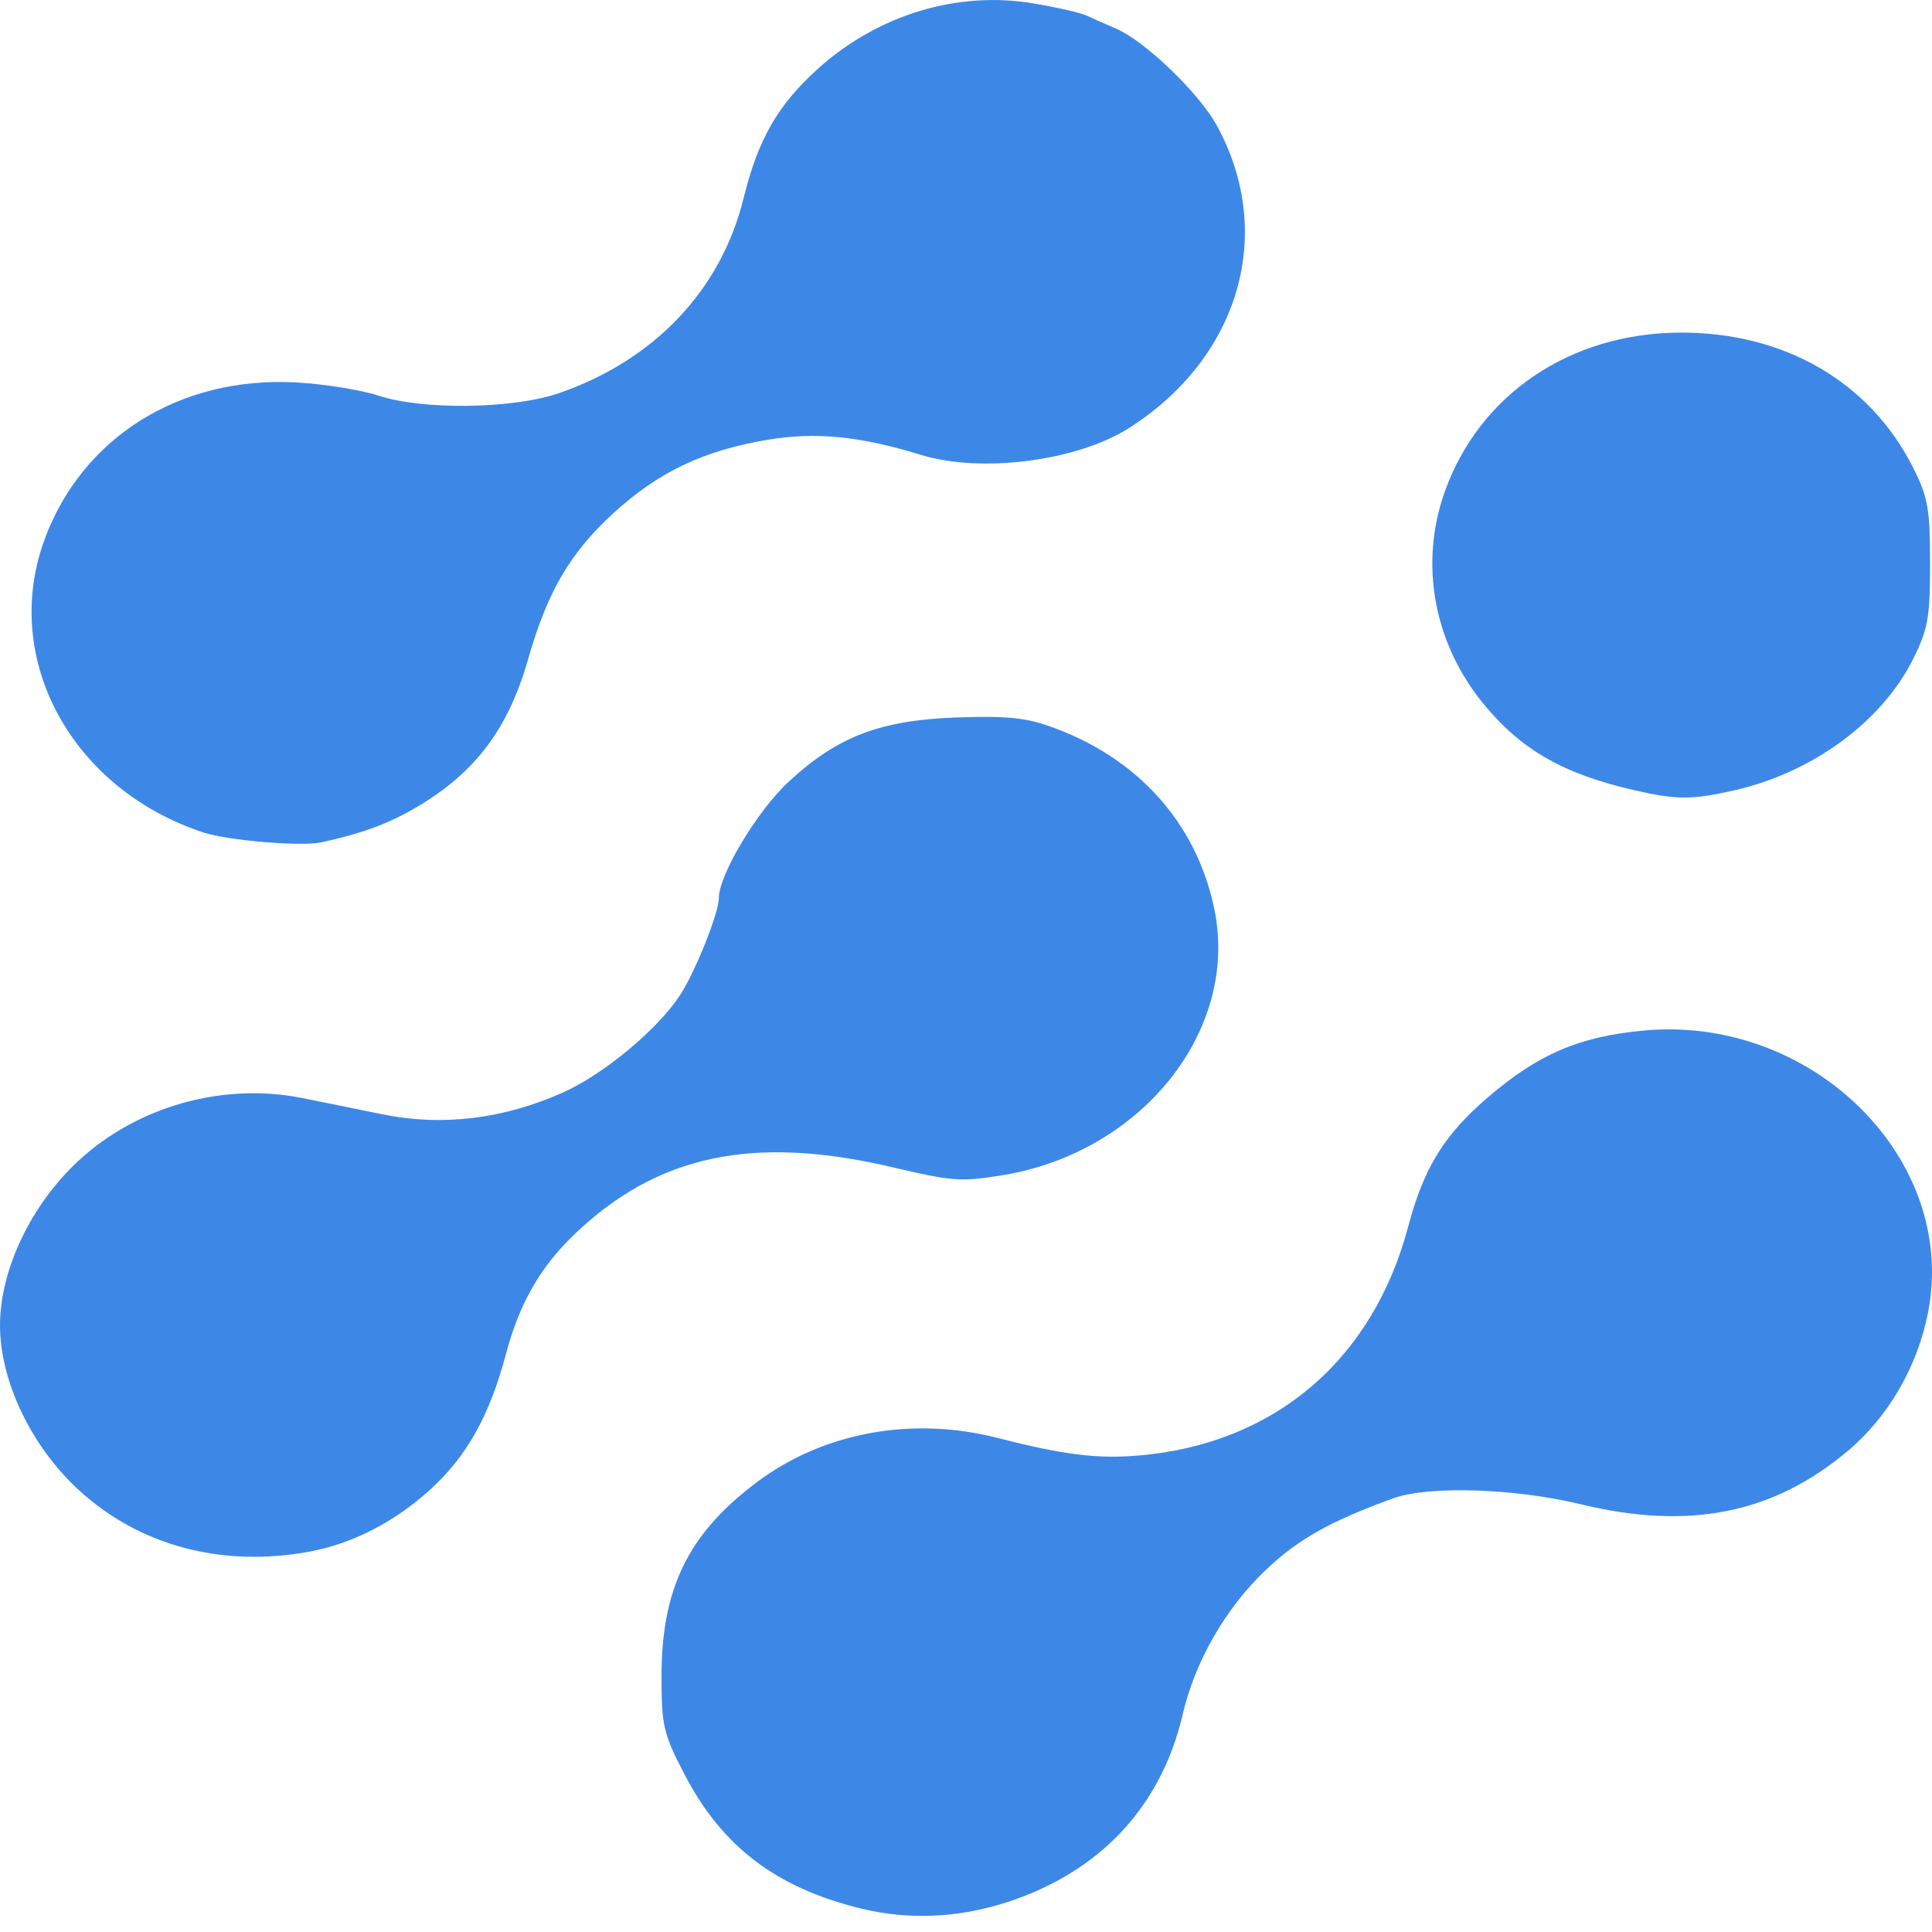 <svg width="32" height="32" viewBox="0 0 32 32" fill="none" xmlns="http://www.w3.org/2000/svg">
<path fill-rule="evenodd" clip-rule="evenodd" d="M16.662 31.512C18.216 31.013 19.234 29.927 19.592 28.385C19.793 27.519 20.303 26.633 20.962 26.007C21.5 25.495 22.027 25.198 23.074 24.818C23.658 24.605 25.086 24.65 26.181 24.915C27.982 25.351 29.377 25.07 30.615 24.024C31.285 23.457 31.768 22.617 31.938 21.721C32.42 19.183 30.006 16.805 27.215 17.07C26.153 17.171 25.48 17.459 24.648 18.172C23.921 18.794 23.582 19.343 23.326 20.309C22.739 22.529 21.106 23.918 18.859 24.108C18.169 24.166 17.629 24.099 16.51 23.814C15.11 23.457 13.65 23.723 12.557 24.534C11.409 25.387 10.957 26.297 10.957 27.759C10.957 28.59 10.986 28.711 11.338 29.39C11.959 30.584 12.853 31.265 14.251 31.609C15.039 31.803 15.855 31.77 16.662 31.512ZM5.12 25.701C5.826 25.572 6.525 25.215 7.112 24.685C7.727 24.13 8.107 23.454 8.379 22.431C8.602 21.59 8.947 20.987 9.516 20.443C10.888 19.128 12.476 18.793 14.772 19.331C15.779 19.567 15.909 19.577 16.594 19.467C18.911 19.094 20.53 17.065 20.113 15.056C19.815 13.618 18.822 12.524 17.355 12.019C16.963 11.884 16.626 11.855 15.827 11.884C14.575 11.931 13.869 12.202 13.068 12.943C12.541 13.43 11.906 14.489 11.906 14.878C11.906 15.122 11.512 16.105 11.263 16.484C10.889 17.054 9.996 17.795 9.325 18.095C8.332 18.538 7.318 18.659 6.322 18.454C5.887 18.365 5.294 18.244 5.005 18.187C3.695 17.925 2.279 18.322 1.302 19.224C0.515 19.952 -9.43515e-07 21.031 -8.6231e-07 21.952C-7.81019e-07 22.874 0.516 23.954 1.302 24.677C2.306 25.601 3.671 25.967 5.12 25.701ZM5.321 13.952C5.997 13.805 6.433 13.644 6.901 13.369C7.871 12.798 8.418 12.073 8.747 10.919C9.067 9.799 9.44 9.161 10.16 8.5C10.904 7.818 11.65 7.463 12.714 7.284C13.511 7.151 14.242 7.223 15.254 7.534C16.253 7.842 17.84 7.637 18.701 7.089C20.532 5.924 21.131 3.86 20.155 2.08C19.859 1.539 18.966 0.681 18.485 0.474C18.314 0.401 18.095 0.304 17.998 0.258C17.901 0.213 17.507 0.122 17.122 0.057C15.859 -0.158 14.531 0.246 13.537 1.148C12.878 1.746 12.556 2.309 12.315 3.287C11.939 4.808 10.837 5.968 9.252 6.514C8.494 6.774 7.001 6.794 6.269 6.553C5.979 6.458 5.363 6.359 4.899 6.334C2.977 6.23 1.357 7.245 0.736 8.941C0.014 10.916 1.185 13.071 3.371 13.789C3.778 13.922 4.99 14.024 5.321 13.952ZM28.715 13.093C30.016 12.8 31.168 11.957 31.687 10.916C31.934 10.42 31.968 10.233 31.968 9.33C31.968 8.434 31.934 8.239 31.694 7.759C30.981 6.33 29.557 5.501 27.828 5.509C26.002 5.517 24.5 6.535 23.927 8.152C23.509 9.334 23.744 10.638 24.557 11.64C25.186 12.415 25.89 12.82 27.077 13.09C27.774 13.249 28.02 13.249 28.715 13.093Z" fill="#3D88E7"/>
</svg>

